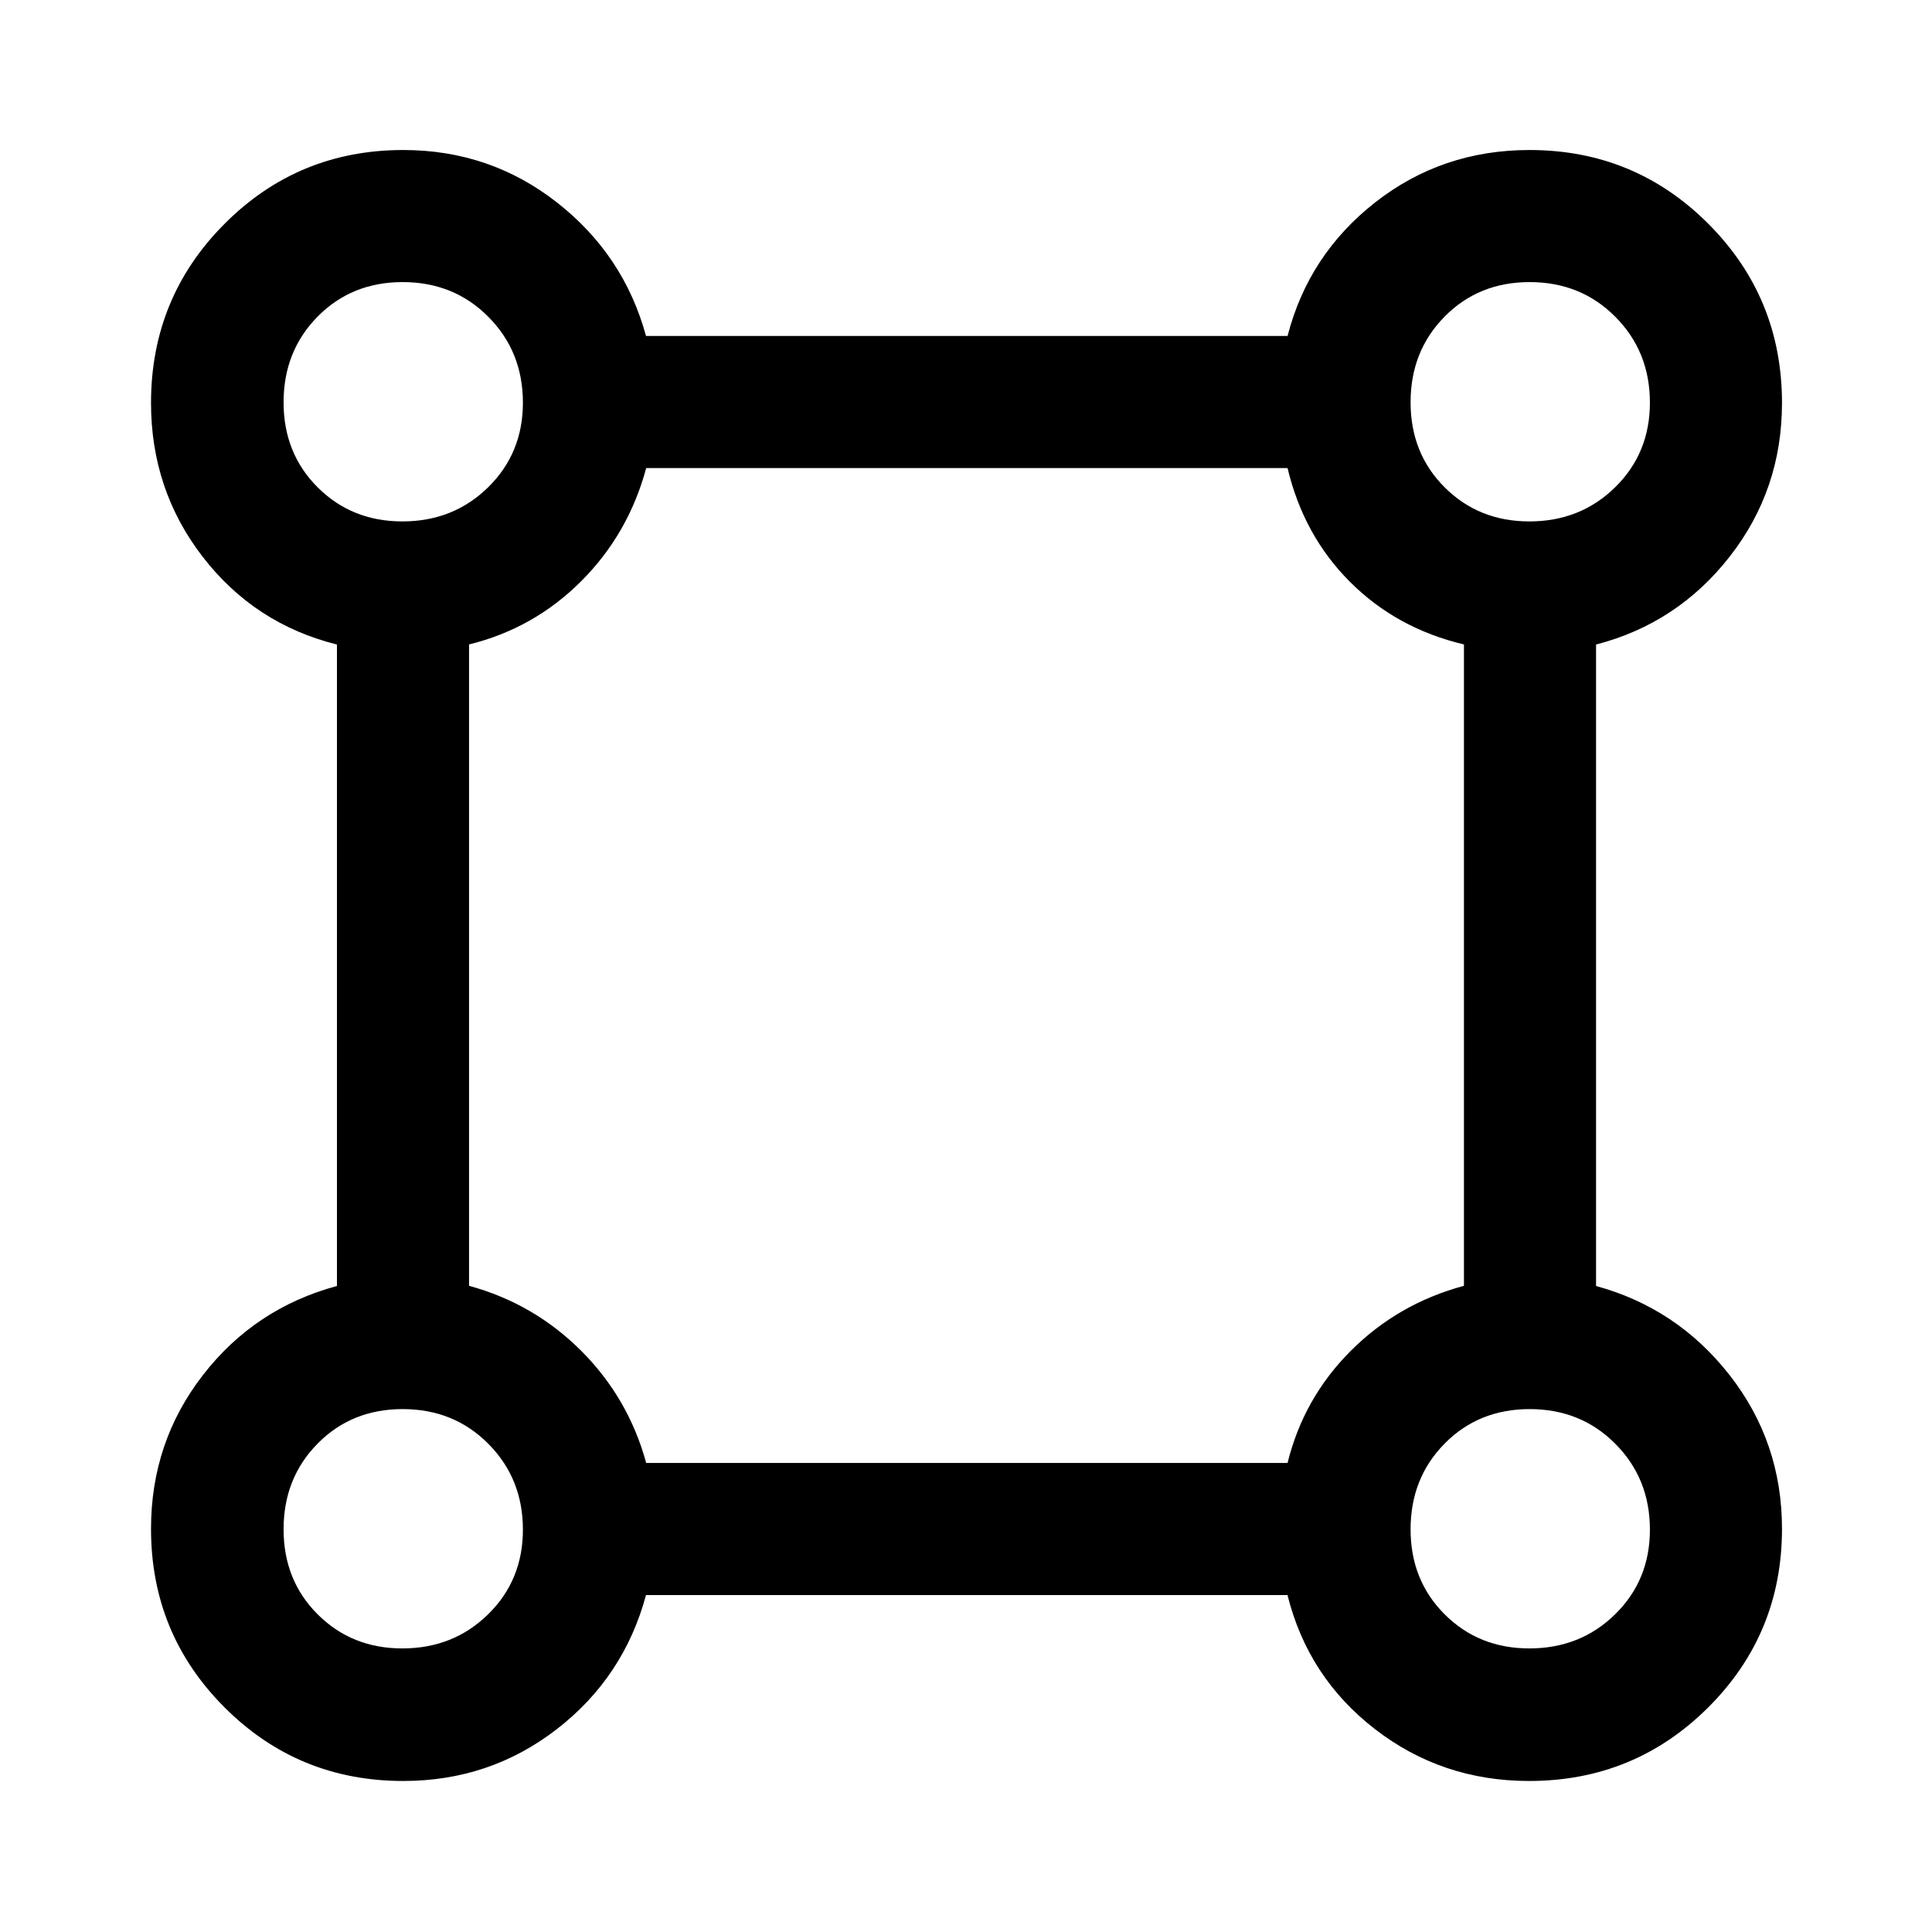 <svg xmlns="http://www.w3.org/2000/svg" height="48" viewBox="0 -960 960 960" width="48"><path d="M200.35-75.04q-52.21 0-88.76-36.55-36.55-36.55-36.55-88.76 0-43.08 25.77-76.35 25.76-33.27 66.62-44.3v-318.74q-40.93-10.22-66.66-43.52-25.73-33.31-25.73-76.51 0-52.37 36.55-89.03 36.55-36.66 88.76-36.66 43.08 0 76.35 26.02 33.27 26.01 44.3 66.37h318.79q10.41-40.43 43.59-66.41 33.19-25.98 76.62-25.98 52.27 0 88.87 36.67 36.59 36.66 36.59 89.04 0 43.08-25.98 76.31-25.98 33.24-66.41 43.7V-321q40.36 11.03 66.37 44.3 26.02 33.27 26.02 76.35 0 52.21-36.66 88.76-36.66 36.55-89.03 36.55-43.2 0-76.51-25.73-33.3-25.73-43.52-66.66H321q-11.03 40.86-44.3 66.62-33.27 25.77-76.35 25.77Zm-.42-625.87q25.35 0 42.62-16.96 17.28-16.95 17.28-42.06 0-25.35-17.15-42.62-17.14-17.28-42.58-17.28-25.38 0-42.28 17.15-16.91 17.14-16.91 42.58 0 25.38 16.96 42.28 16.95 16.91 42.06 16.91Zm560 0q25.35 0 42.62-16.96 17.28-16.95 17.28-42.06 0-25.35-17.15-42.62-17.14-17.28-42.58-17.28-25.38 0-42.28 17.15-16.91 17.14-16.91 42.58 0 25.38 16.96 42.28 16.95 16.91 42.06 16.91ZM321.09-233.07h318.69q7.94-32.23 31.43-55.72 23.49-23.49 56.22-32.3v-318.69q-33.47-7.94-56.59-31.06-23.12-23.12-31.06-56.59H321.09q-8.81 32.73-32.3 56.22-23.49 23.49-55.72 31.43v318.69q32.23 8.81 55.72 32.3 23.49 23.49 32.3 55.72Zm438.84 92.16q25.35 0 42.62-16.96 17.28-16.95 17.28-42.06 0-25.35-17.15-42.62-17.14-17.28-42.58-17.28-25.38 0-42.28 17.15-16.91 17.14-16.91 42.58 0 25.38 16.96 42.28 16.95 16.91 42.06 16.91Zm-560 0q25.35 0 42.62-16.96 17.28-16.95 17.28-42.06 0-25.35-17.15-42.62-17.14-17.28-42.58-17.28-25.38 0-42.28 17.15-16.91 17.14-16.91 42.58 0 25.38 16.96 42.28 16.95 16.91 42.06 16.91ZM200-760Zm560 0Zm0 560Zm-560 0Z"/></svg>